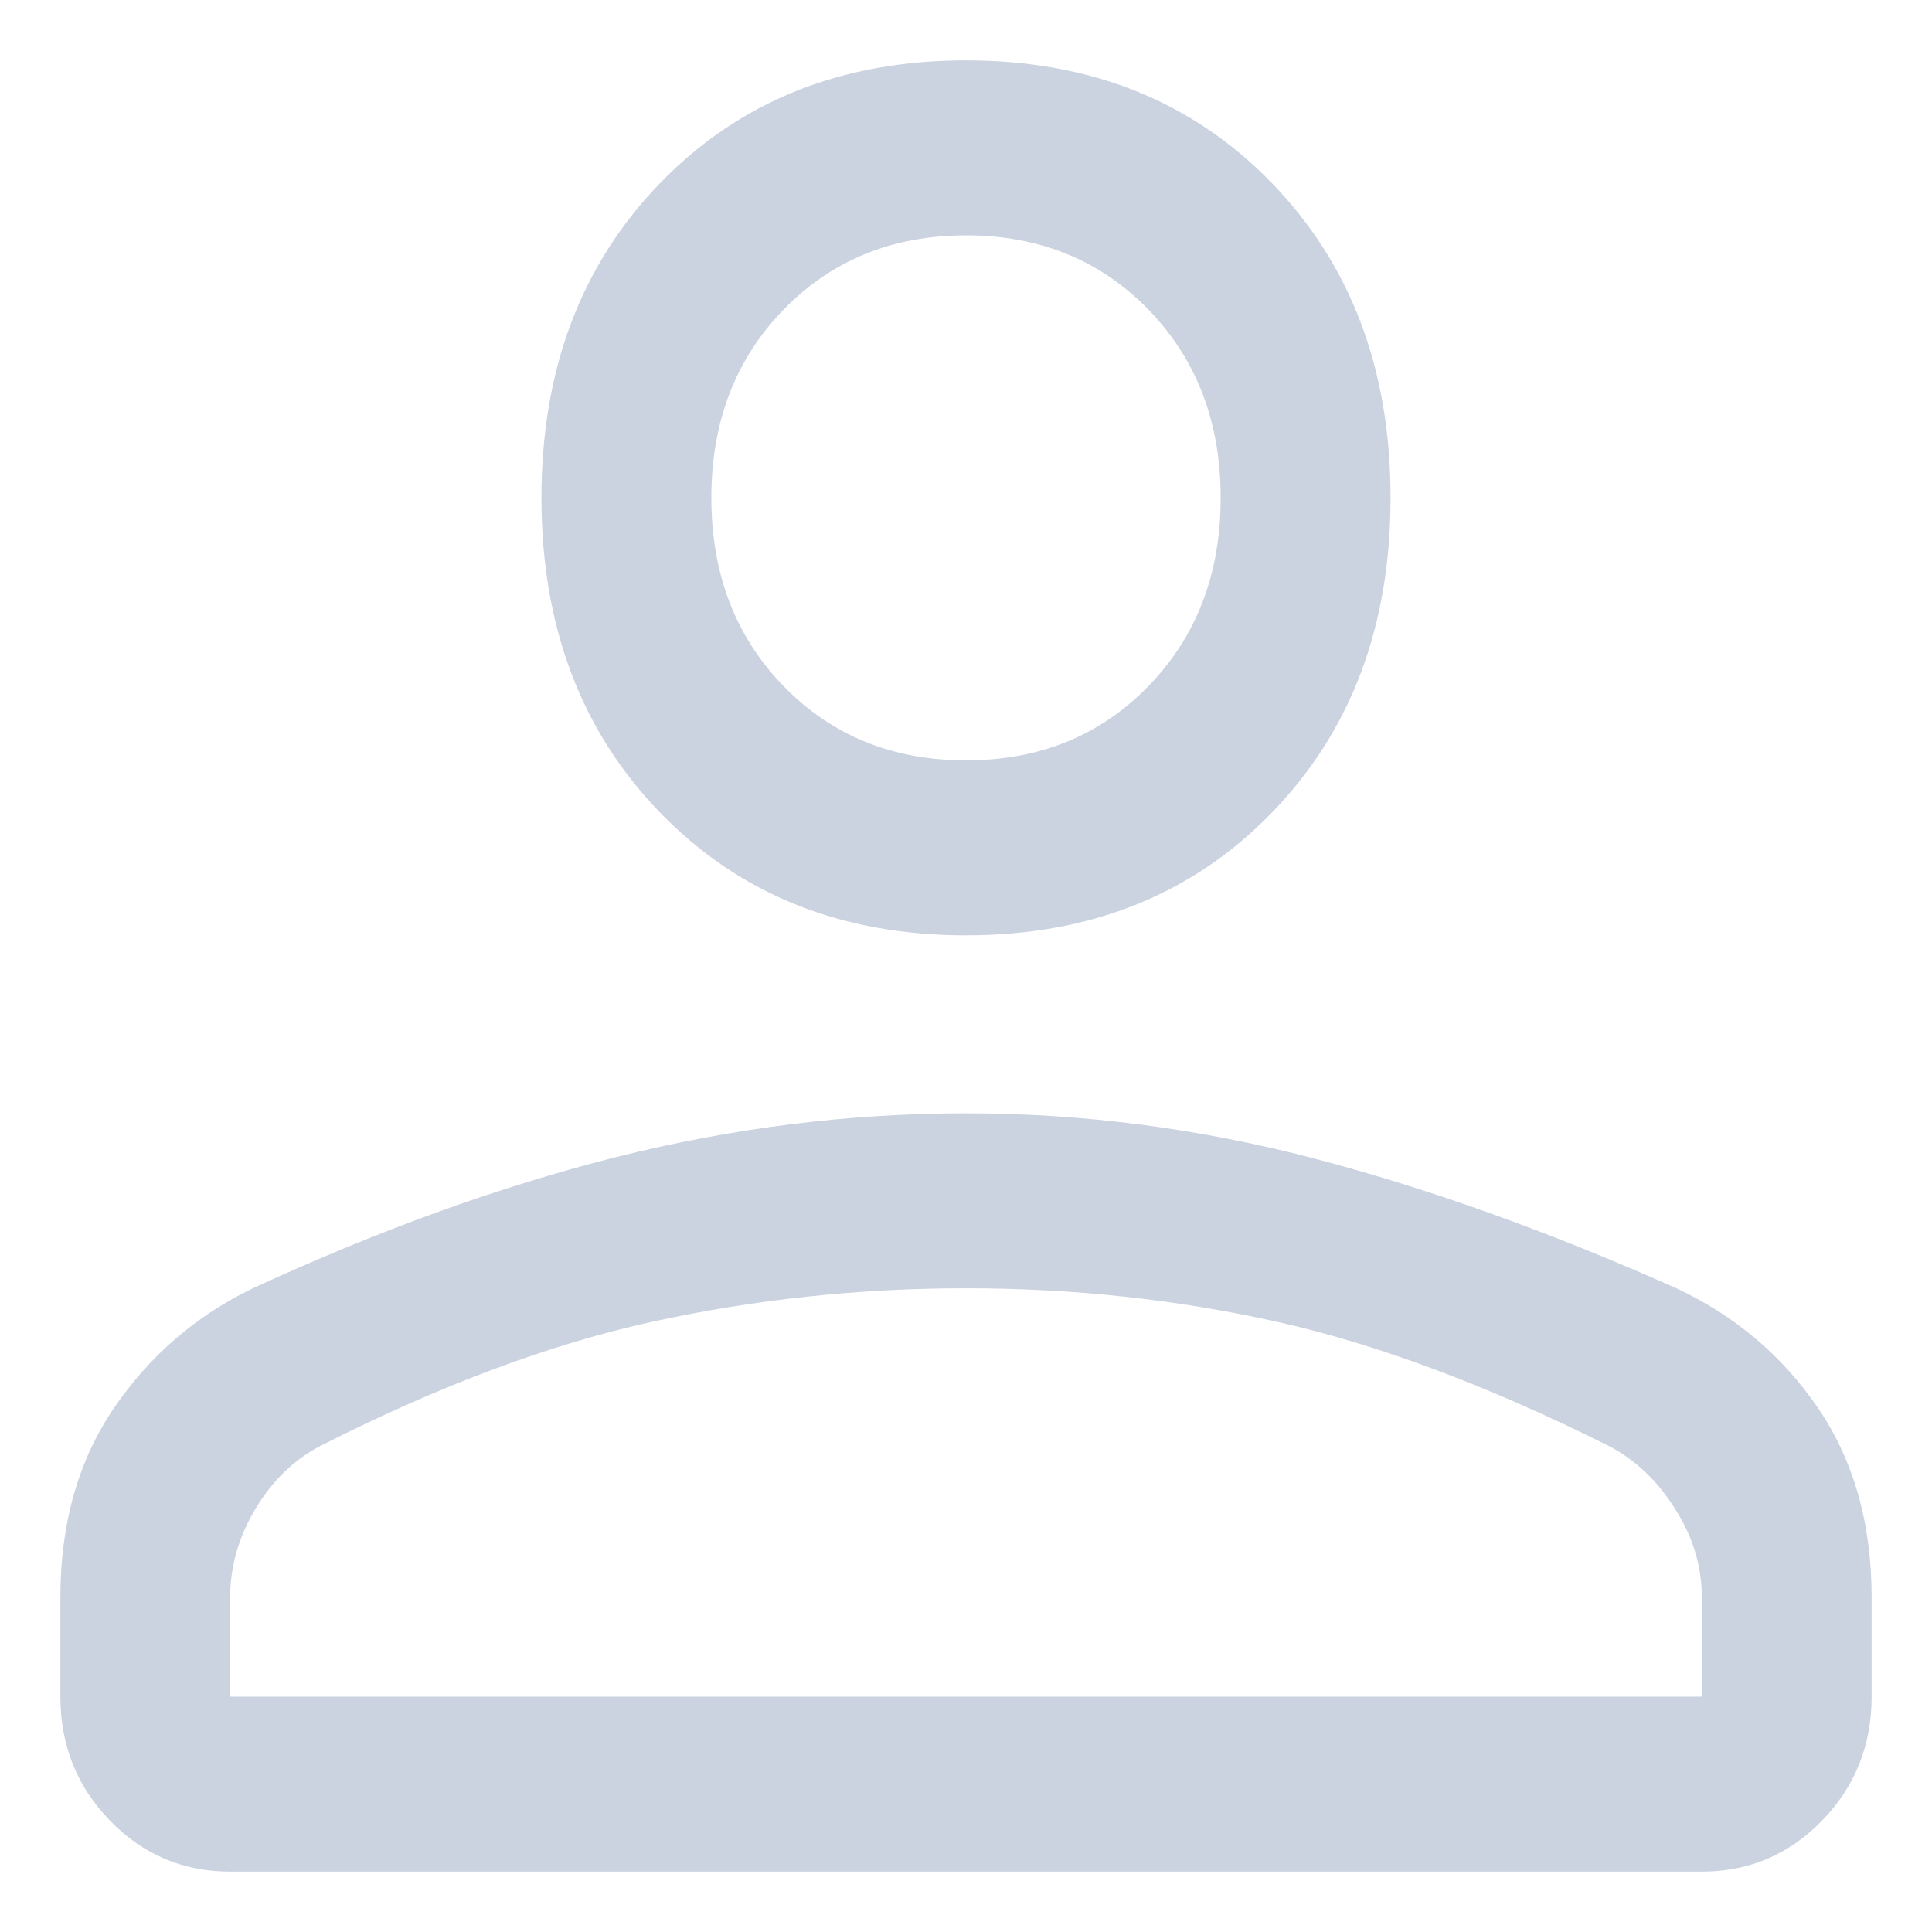 <svg width="16" height="16" viewBox="0 0 16 16" fill="none" xmlns="http://www.w3.org/2000/svg">
<path d="M8 7.746C6.969 7.746 6.125 7.408 5.469 6.732C4.812 6.056 4.484 5.186 4.484 4.123C4.484 3.06 4.812 2.191 5.469 1.514C6.125 0.838 6.969 0.5 8 0.5C9.031 0.5 9.875 0.838 10.531 1.514C11.188 2.191 11.516 3.06 11.516 4.123C11.516 5.186 11.188 6.056 10.531 6.732C9.875 7.408 9.031 7.746 8 7.746ZM14.094 15.5H1.906C1.516 15.5 1.184 15.359 0.91 15.077C0.637 14.796 0.5 14.453 0.5 14.051V13.229C0.5 12.618 0.648 12.094 0.945 11.659C1.242 11.225 1.625 10.895 2.094 10.669C3.141 10.186 4.145 9.824 5.105 9.582C6.066 9.341 7.031 9.22 8 9.22C8.969 9.22 9.93 9.345 10.883 9.594C11.836 9.844 12.836 10.202 13.883 10.669C14.367 10.895 14.758 11.225 15.055 11.659C15.352 12.094 15.5 12.618 15.5 13.229V14.051C15.5 14.453 15.363 14.796 15.09 15.077C14.816 15.359 14.484 15.5 14.094 15.5ZM1.906 14.051H14.094V13.229C14.094 12.972 14.02 12.726 13.871 12.493C13.723 12.259 13.539 12.086 13.32 11.973C12.32 11.474 11.406 11.132 10.578 10.947C9.75 10.762 8.891 10.669 8 10.669C7.109 10.669 6.242 10.762 5.398 10.947C4.555 11.132 3.641 11.474 2.656 11.973C2.438 12.086 2.258 12.259 2.117 12.493C1.977 12.726 1.906 12.972 1.906 13.229V14.051ZM8 6.297C8.609 6.297 9.113 6.092 9.512 5.681C9.91 5.271 10.109 4.751 10.109 4.123C10.109 3.495 9.91 2.976 9.512 2.565C9.113 2.155 8.609 1.949 8 1.949C7.391 1.949 6.887 2.155 6.488 2.565C6.09 2.976 5.891 3.495 5.891 4.123C5.891 4.751 6.09 5.271 6.488 5.681C6.887 6.092 7.391 6.297 8 6.297Z" fill="#CBD2E0"/>
</svg>
